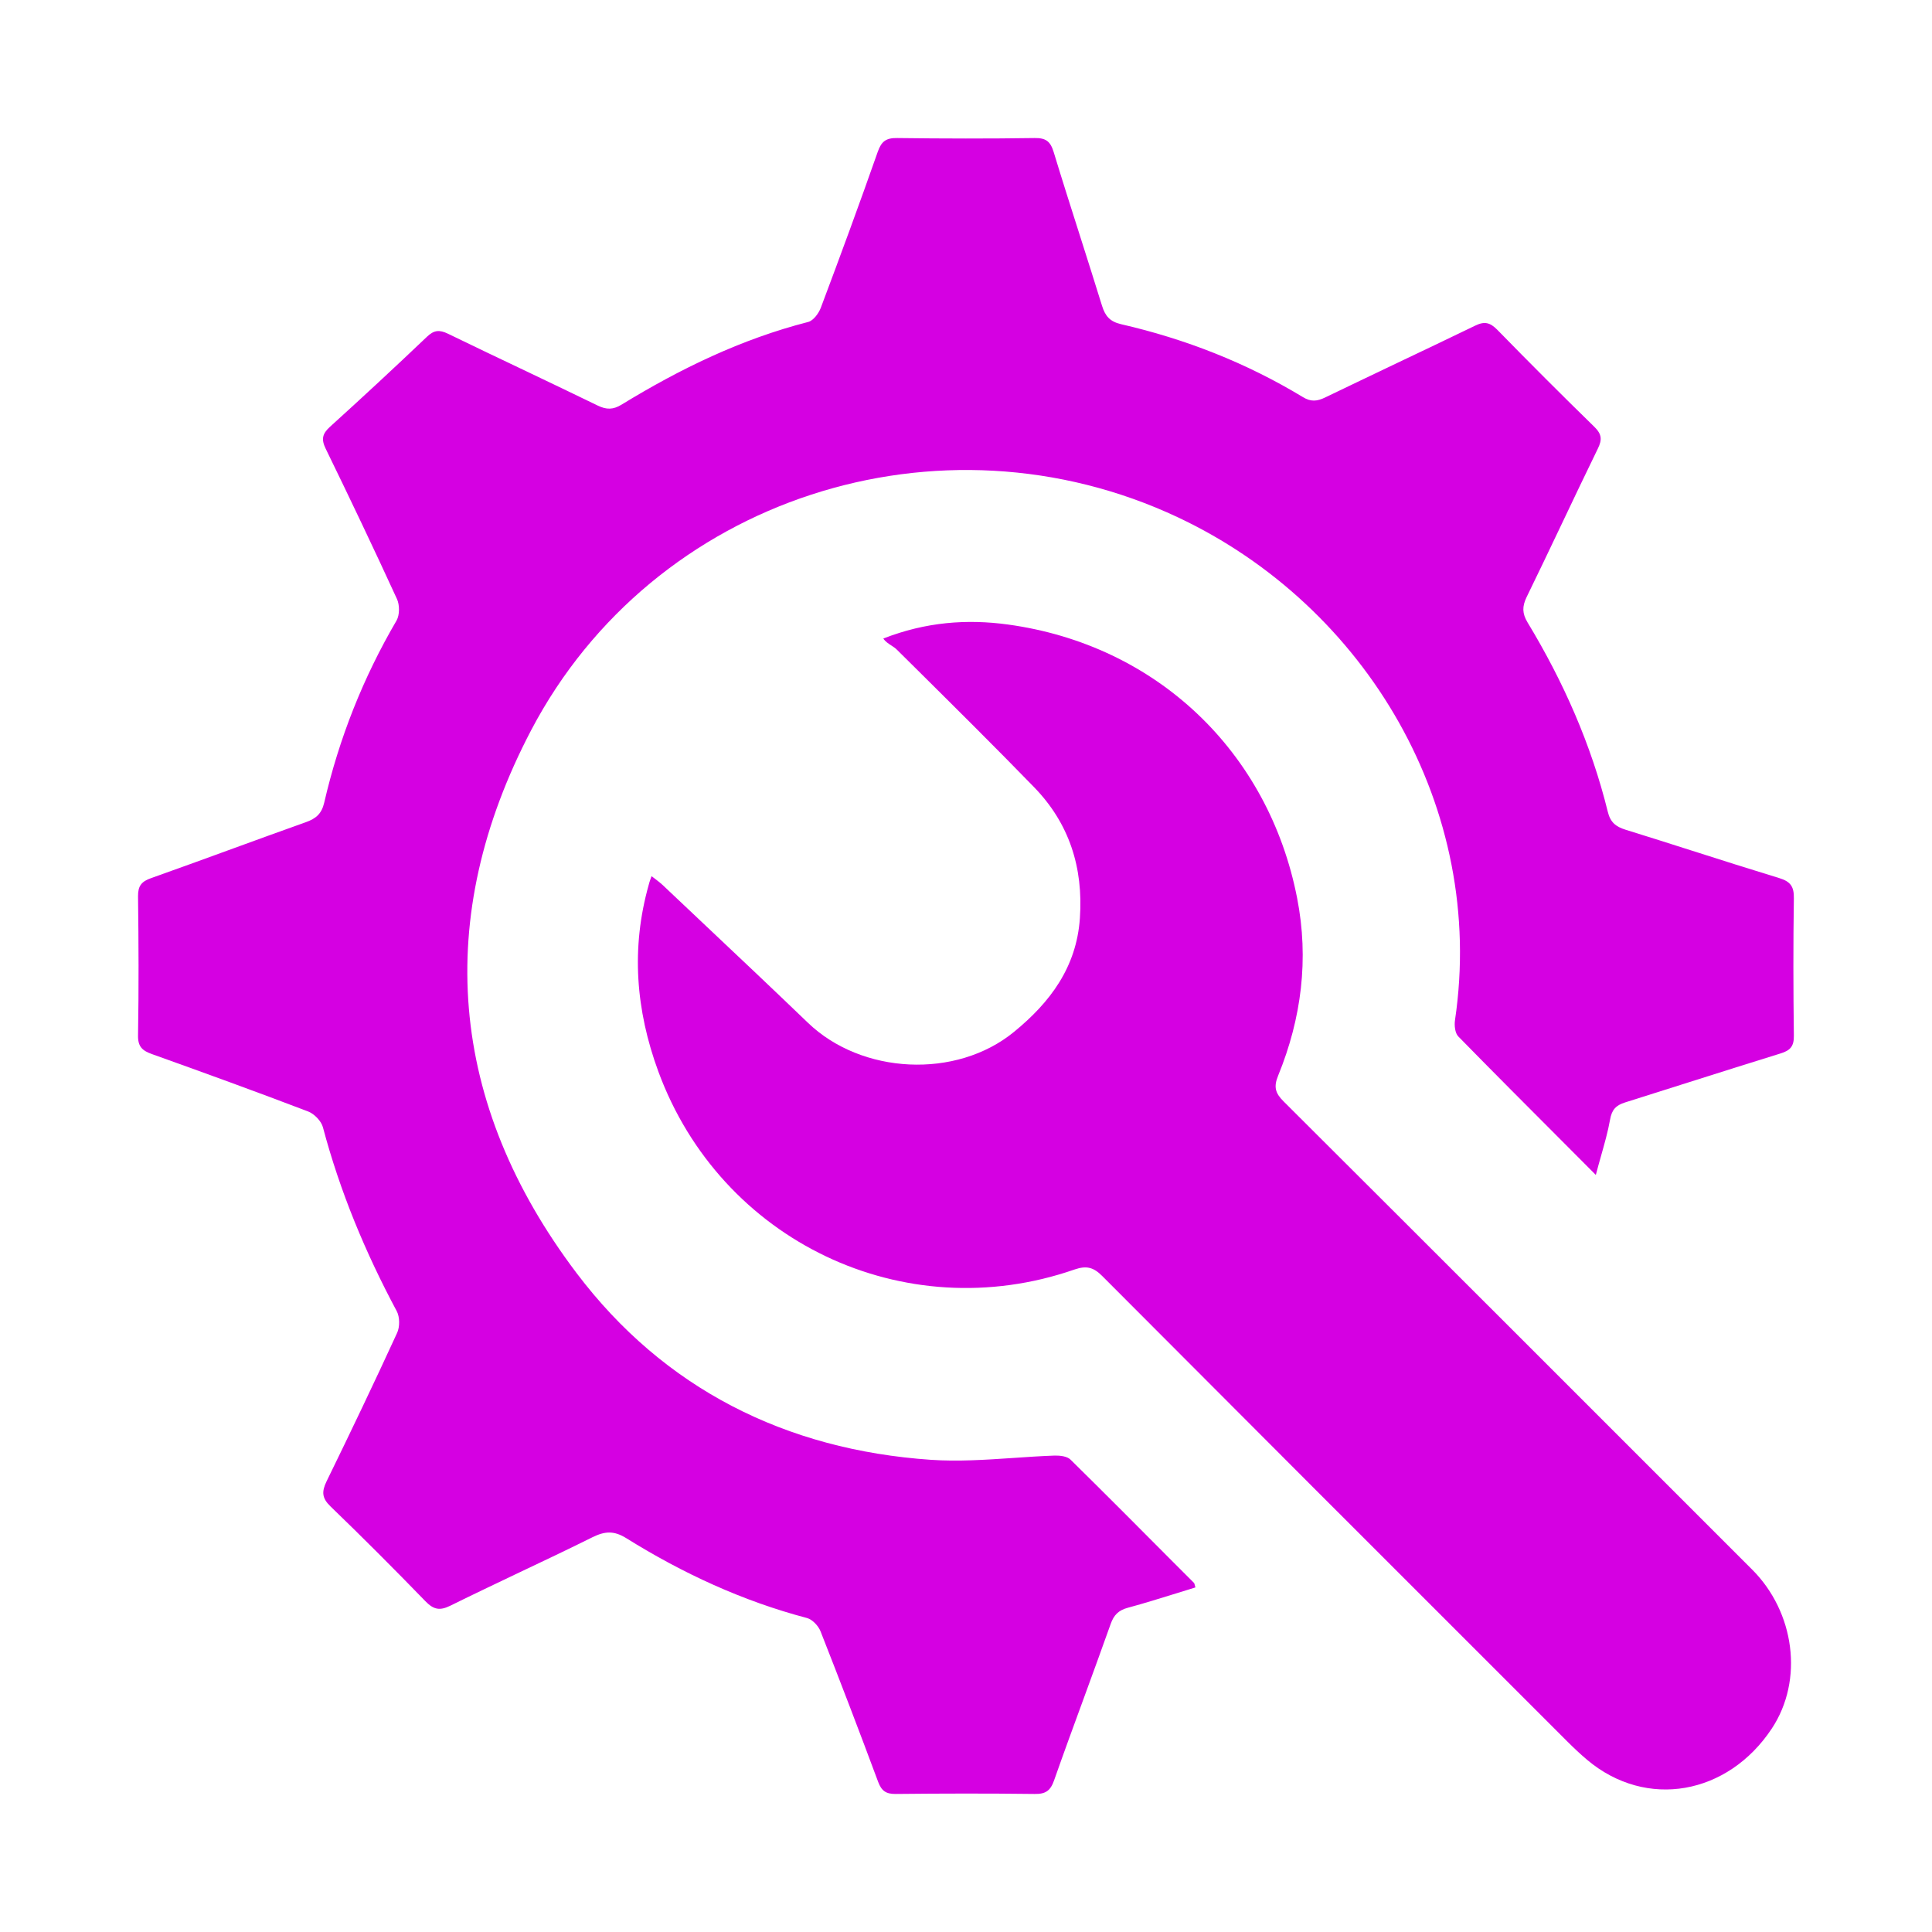<svg width="20" height="20" viewBox="0 0 20 20" fill="none" xmlns="http://www.w3.org/2000/svg">
<path d="M16.204 11.846C16.308 11.95 16.413 12.056 16.52 12.163C16.537 12.096 16.555 12.034 16.572 11.973C16.61 11.838 16.645 11.716 16.667 11.592C16.685 11.488 16.727 11.442 16.824 11.412C17.073 11.334 17.322 11.255 17.57 11.176C17.858 11.085 18.145 10.994 18.433 10.905C18.534 10.874 18.572 10.83 18.57 10.72C18.564 10.246 18.563 9.773 18.57 9.299C18.572 9.178 18.536 9.126 18.419 9.09C18.118 8.998 17.818 8.903 17.518 8.807C17.288 8.734 17.058 8.66 16.827 8.589C16.727 8.558 16.67 8.512 16.644 8.404C16.472 7.706 16.184 7.056 15.813 6.443C15.757 6.35 15.757 6.278 15.803 6.182C15.922 5.939 16.038 5.694 16.155 5.449C16.282 5.181 16.41 4.913 16.54 4.646C16.587 4.551 16.582 4.494 16.504 4.418C16.165 4.087 15.83 3.752 15.499 3.413C15.424 3.337 15.366 3.324 15.269 3.372C14.997 3.504 14.723 3.634 14.45 3.764C14.206 3.881 13.961 3.997 13.717 4.115C13.634 4.155 13.57 4.161 13.488 4.111C12.902 3.756 12.271 3.509 11.605 3.356C11.489 3.329 11.441 3.271 11.408 3.165C11.334 2.926 11.258 2.687 11.182 2.448C11.089 2.156 10.996 1.865 10.907 1.572C10.873 1.462 10.825 1.427 10.71 1.429C10.236 1.436 9.762 1.435 9.288 1.429C9.174 1.427 9.125 1.462 9.087 1.57C8.897 2.111 8.699 2.649 8.497 3.186C8.475 3.244 8.42 3.319 8.366 3.333C7.674 3.51 7.04 3.818 6.434 4.189C6.347 4.242 6.278 4.242 6.189 4.199C5.943 4.079 5.696 3.962 5.45 3.844C5.179 3.715 4.907 3.586 4.638 3.455C4.549 3.412 4.493 3.416 4.42 3.486C4.089 3.801 3.754 4.112 3.415 4.419C3.336 4.491 3.324 4.548 3.372 4.646C3.623 5.161 3.87 5.679 4.109 6.2C4.138 6.262 4.138 6.366 4.105 6.424C3.759 7.015 3.51 7.644 3.356 8.31C3.329 8.425 3.27 8.474 3.167 8.511C2.918 8.599 2.671 8.69 2.423 8.78C2.138 8.884 1.852 8.988 1.565 9.09C1.465 9.125 1.428 9.17 1.429 9.278C1.435 9.758 1.437 10.237 1.429 10.716C1.426 10.836 1.474 10.877 1.576 10.913C2.116 11.106 2.655 11.302 3.19 11.506C3.254 11.531 3.326 11.605 3.343 11.67C3.52 12.336 3.782 12.966 4.107 13.573C4.139 13.633 4.14 13.735 4.111 13.798C3.874 14.314 3.629 14.826 3.38 15.336C3.329 15.442 3.332 15.508 3.421 15.594C3.754 15.915 4.081 16.243 4.403 16.575C4.486 16.661 4.55 16.677 4.66 16.623C4.897 16.506 5.135 16.393 5.374 16.279C5.628 16.159 5.882 16.038 6.134 15.913C6.262 15.85 6.356 15.844 6.483 15.923C7.067 16.287 7.687 16.574 8.355 16.75C8.41 16.765 8.472 16.831 8.494 16.887C8.698 17.405 8.897 17.925 9.091 18.447C9.126 18.54 9.173 18.572 9.272 18.571C9.751 18.566 10.231 18.565 10.71 18.571C10.824 18.573 10.874 18.538 10.912 18.43C11.012 18.145 11.116 17.862 11.22 17.578C11.313 17.323 11.406 17.069 11.497 16.813C11.53 16.718 11.579 16.669 11.677 16.643C11.844 16.598 12.009 16.546 12.175 16.495C12.242 16.474 12.308 16.453 12.375 16.433C12.372 16.422 12.37 16.414 12.368 16.407C12.365 16.397 12.364 16.39 12.36 16.386C12.289 16.315 12.218 16.244 12.147 16.173C11.793 15.817 11.439 15.461 11.082 15.11C11.047 15.075 10.974 15.067 10.919 15.068C10.774 15.073 10.63 15.083 10.485 15.093C10.201 15.112 9.918 15.131 9.637 15.112C8.134 15.009 6.873 14.376 5.968 13.178C4.643 11.424 4.478 9.505 5.499 7.558C6.763 5.152 9.733 4.199 12.193 5.355C14.145 6.273 15.388 8.366 15.062 10.561C15.054 10.615 15.062 10.694 15.096 10.729C15.457 11.098 15.822 11.463 16.204 11.846Z" fill="#D500E2"/>
<path d="M6.788 9.103C6.775 9.093 6.76 9.082 6.745 9.07C6.741 9.081 6.738 9.091 6.734 9.1C6.726 9.123 6.72 9.14 6.716 9.158C6.531 9.813 6.581 10.456 6.815 11.092C7.461 12.848 9.358 13.755 11.123 13.142C11.246 13.1 11.319 13.117 11.411 13.21C12.841 14.645 14.273 16.077 15.706 17.509C15.878 17.681 16.05 17.853 16.222 18.025C16.289 18.092 16.358 18.157 16.43 18.218C17.045 18.735 17.887 18.579 18.341 17.895C18.676 17.389 18.576 16.687 18.14 16.25C16.524 14.634 14.908 13.017 13.289 11.403C13.201 11.316 13.183 11.251 13.232 11.133C13.473 10.542 13.551 9.927 13.428 9.298C13.132 7.779 11.97 6.675 10.434 6.465C10.01 6.407 9.584 6.438 9.144 6.61C9.165 6.642 9.196 6.662 9.227 6.682C9.248 6.696 9.269 6.709 9.286 6.727C9.351 6.791 9.416 6.856 9.481 6.92C9.891 7.327 10.301 7.733 10.703 8.147C11.069 8.523 11.215 8.98 11.179 9.505C11.144 10.014 10.87 10.377 10.497 10.682C9.898 11.173 8.918 11.122 8.363 10.587C8.002 10.24 7.638 9.896 7.274 9.553C7.135 9.422 6.996 9.291 6.858 9.16C6.837 9.14 6.814 9.123 6.788 9.103Z" fill="#D500E2"/>
</svg>
